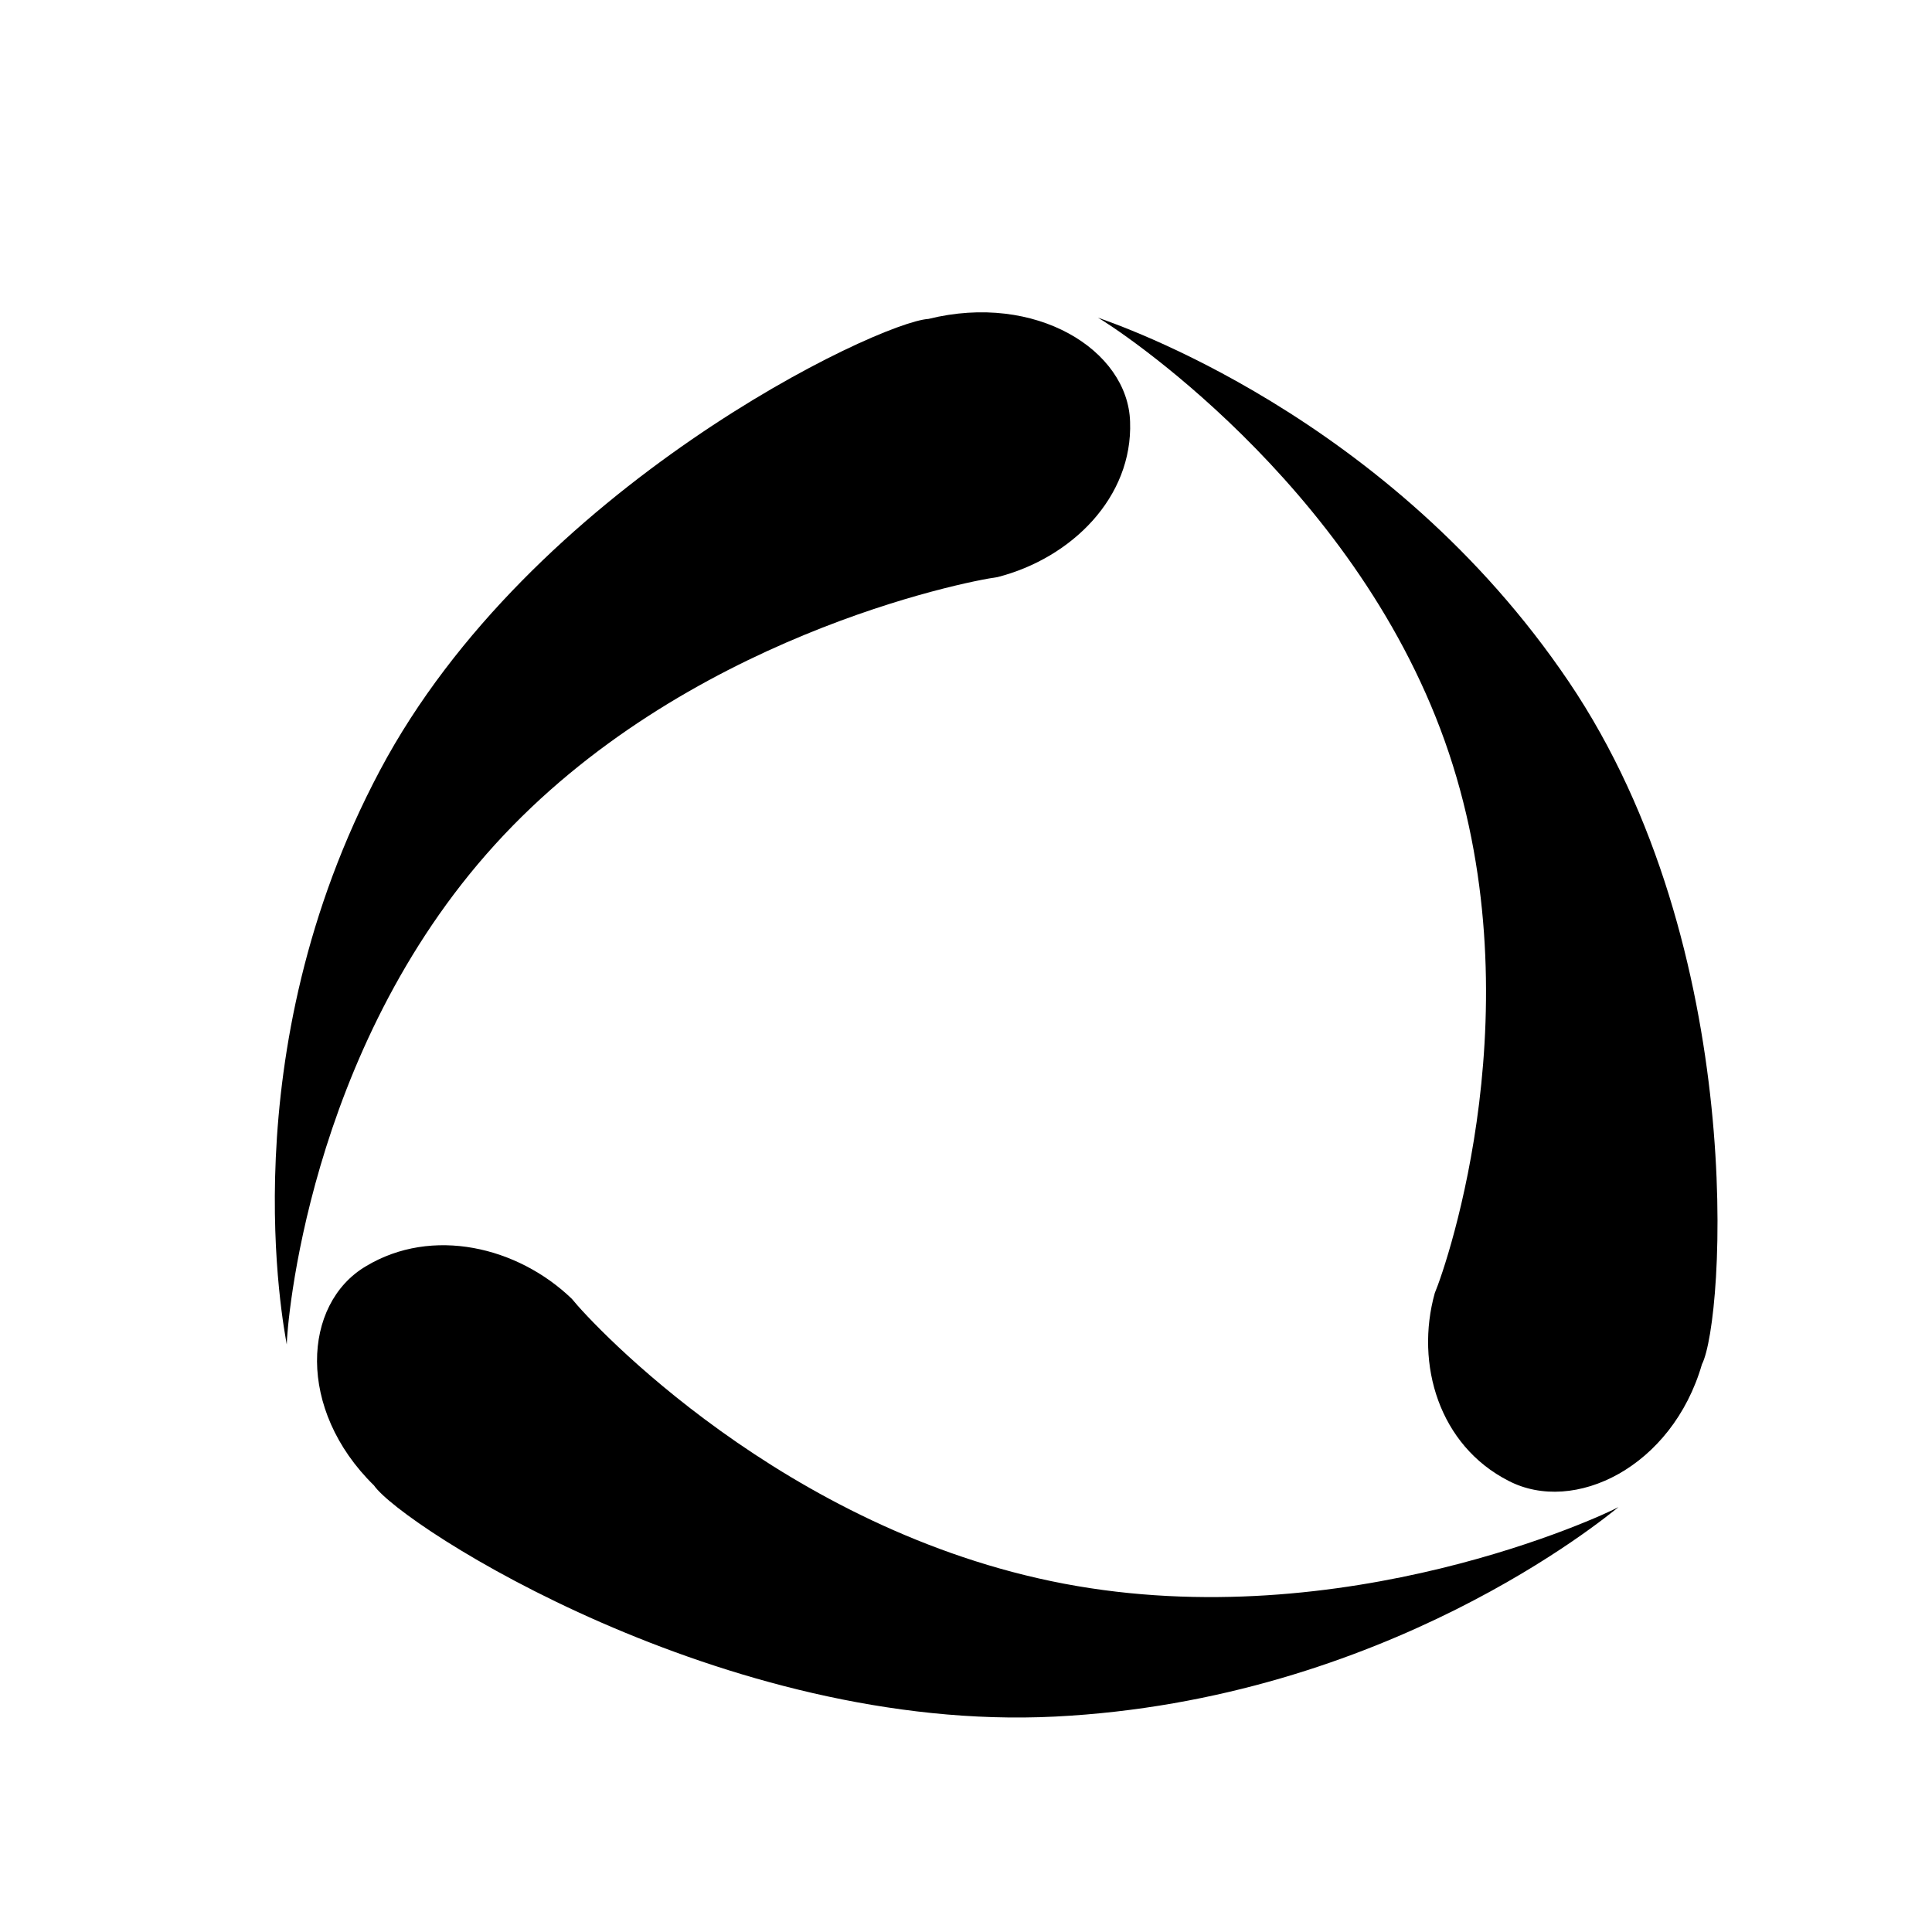 <svg width="14" height="14" viewBox="0 0 14 14" fill="none" xmlns="http://www.w3.org/2000/svg">
<path fill-rule="evenodd" clip-rule="evenodd" d="M11.368 4.94C10.061 3.005 8.073 2.345 7.956 2.302C8.064 2.361 9.798 3.486 10.469 5.369C11.139 7.251 10.488 9.153 10.397 9.37C10.253 9.886 10.429 10.475 10.932 10.731C11.406 10.977 12.117 10.632 12.333 9.886C12.496 9.569 12.675 6.874 11.368 4.94Z" fill="currentColor"/>
<path fill-rule="evenodd" clip-rule="evenodd" d="M2.753 5.583C1.661 7.638 2.058 9.624 2.078 9.743C2.078 9.624 2.225 7.618 3.587 6.12C4.949 4.621 6.988 4.214 7.228 4.182C7.766 4.044 8.209 3.603 8.189 3.056C8.174 2.537 7.506 2.118 6.728 2.311C6.362 2.334 3.844 3.528 2.753 5.583Z" fill="currentColor"/>
<path fill-rule="evenodd" clip-rule="evenodd" d="M7.645 12.439C10.041 12.319 11.633 10.997 11.728 10.921C11.62 10.981 9.74 11.861 7.71 11.476C5.681 11.09 4.293 9.598 4.144 9.412C3.752 9.034 3.132 8.886 2.651 9.176C2.192 9.448 2.147 10.213 2.71 10.764C2.913 11.058 5.249 12.559 7.645 12.439Z" fill="currentColor"/>
<path fill-rule="evenodd" clip-rule="evenodd" d="M11.668 10.354C11.668 10.354 11.665 10.354 11.663 10.36C11.665 10.354 11.668 10.354 11.668 10.354Z" fill="currentColor"/>
</svg>
